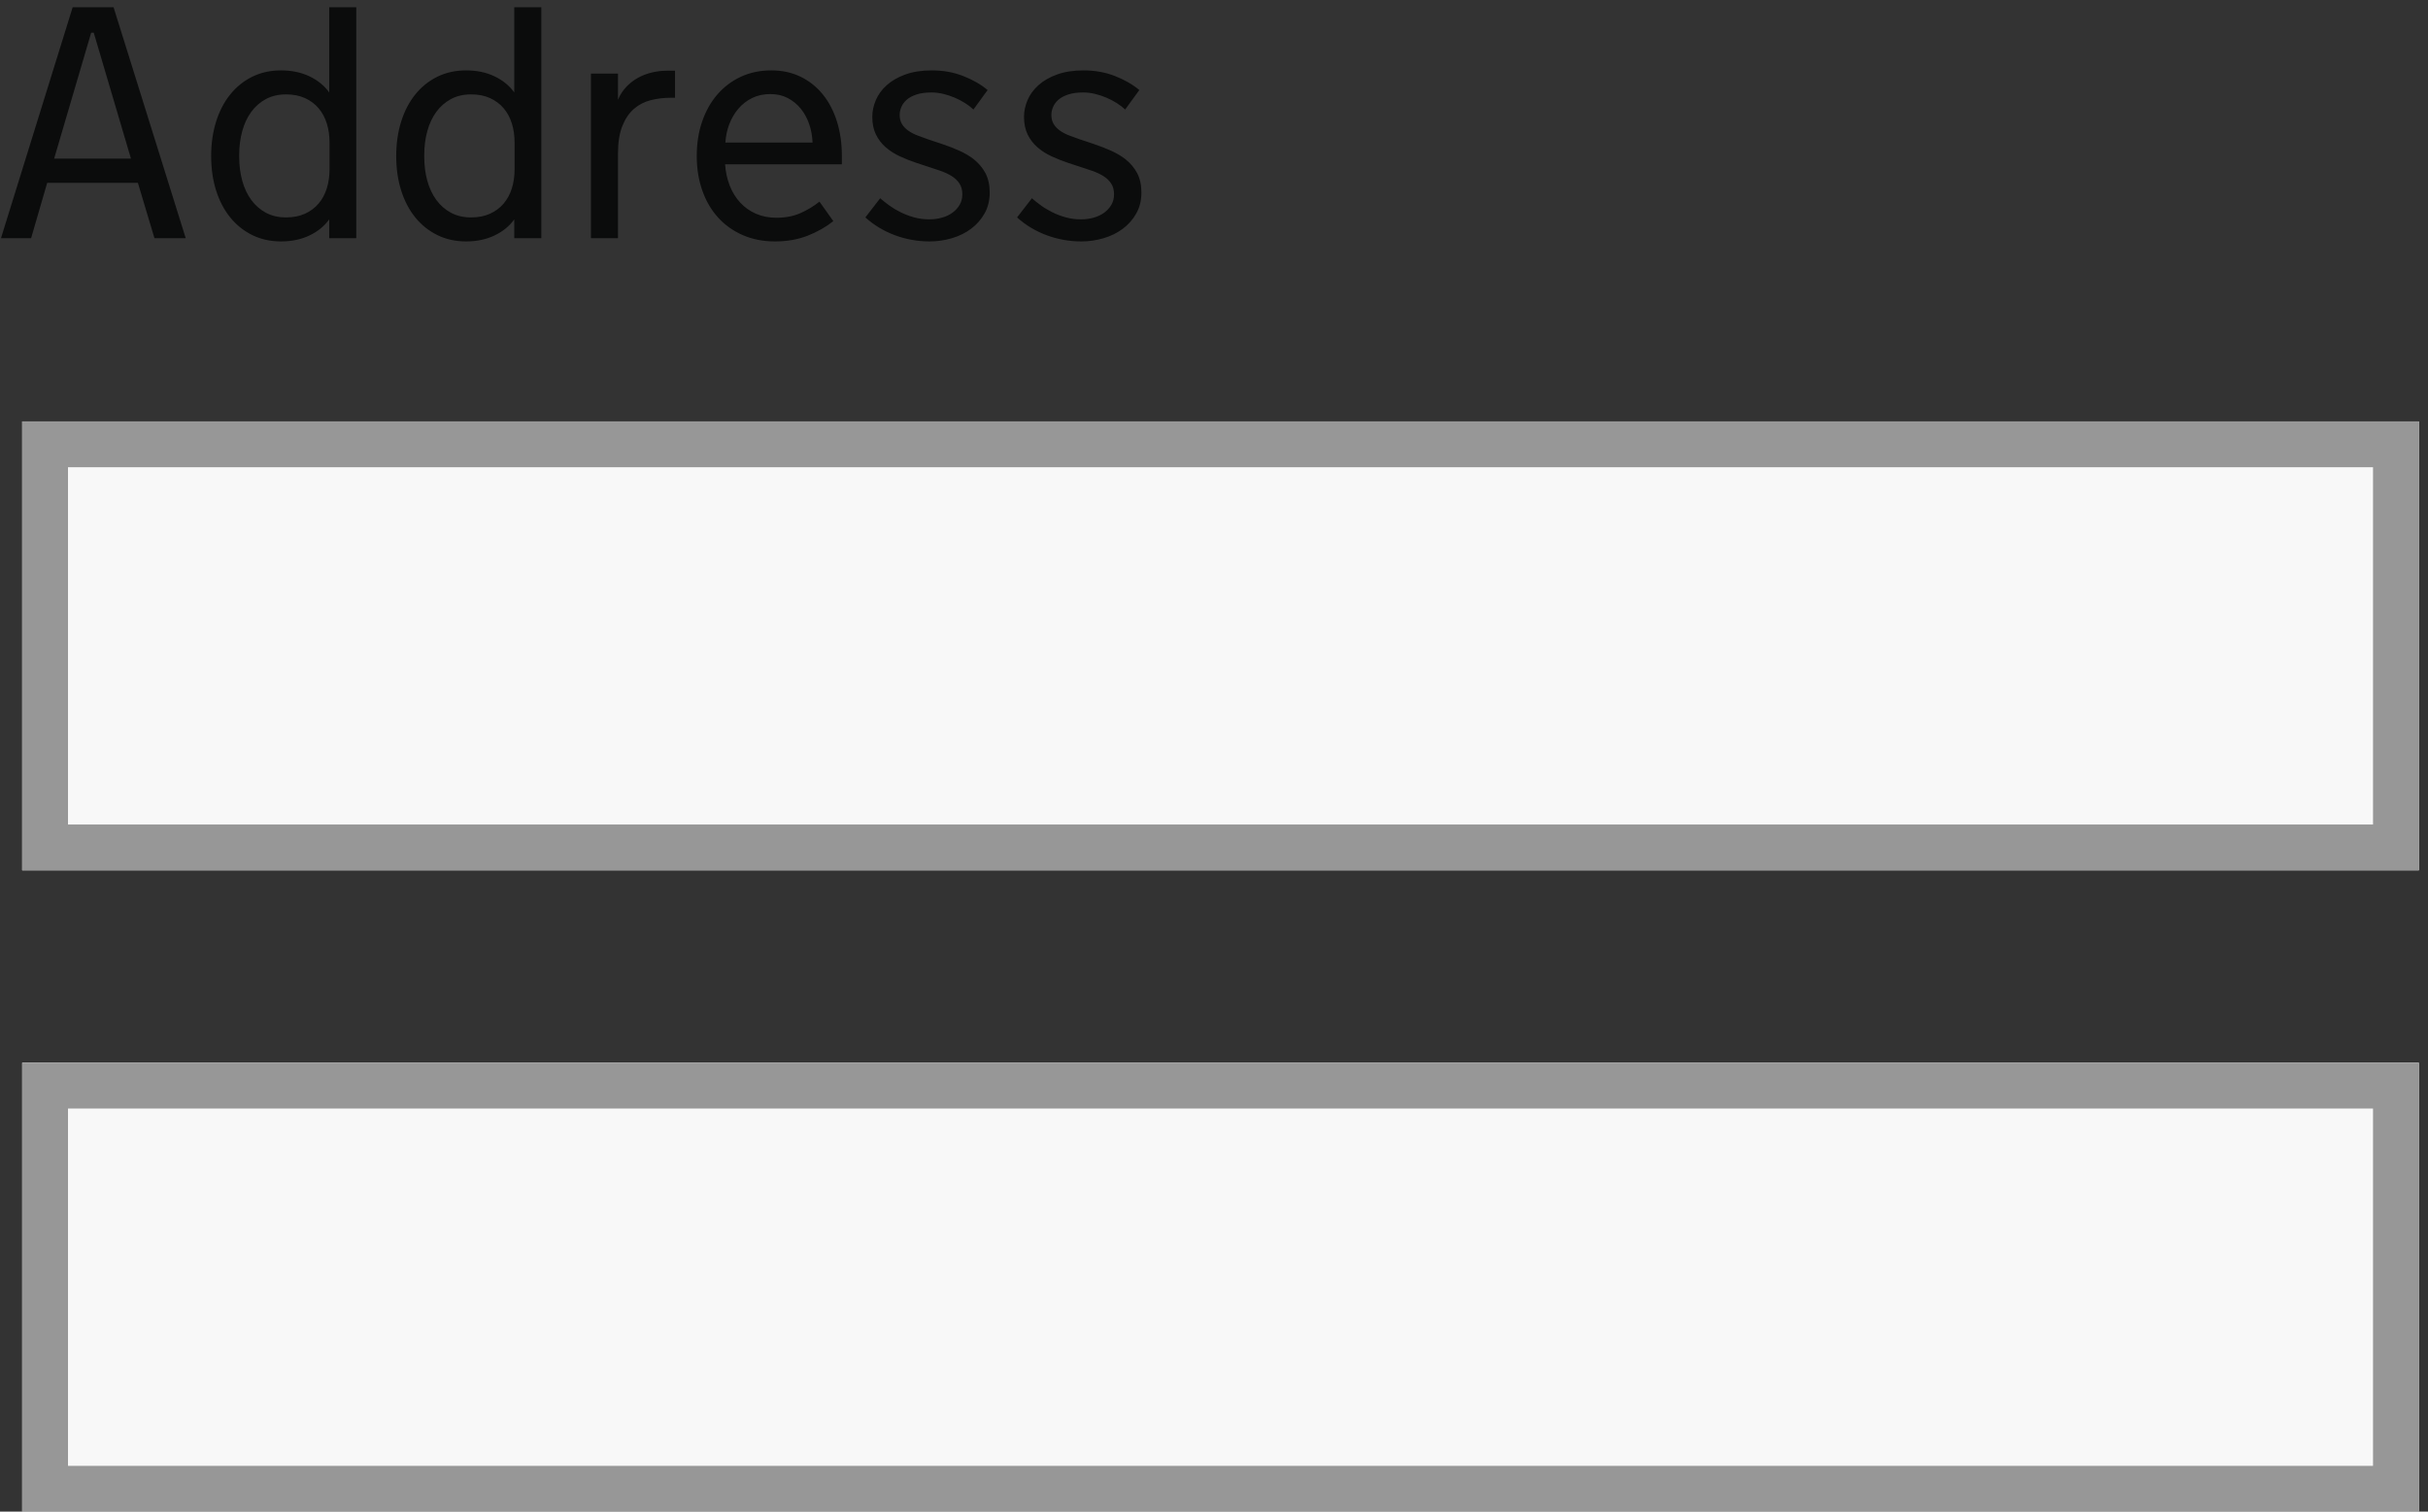 <svg xmlns="http://www.w3.org/2000/svg" xmlns:xlink="http://www.w3.org/1999/xlink" width="265" height="165" viewBox="0 0 265 165">
  <rect x="0" y="0" width="265" height="165" fill="#333333" stroke="none"/>
  <defs>
    <rect id="addressfields-a" width="261.578" height="49" x="2.422" y="46"/>
    <rect id="addressfields-b" width="261.578" height="49" x="2.422" y="116"/>
  </defs>
  <g fill="none" fill-rule="evenodd">
    <use fill="#F8F8F8" xlink:href="#addressfields-a"/>
    <rect width="256.578" height="44" x="4.922" y="48.5" stroke="#979797" stroke-width="5"/>
    <use fill="#F8F8F8" xlink:href="#addressfields-b"/>
    <rect width="256.578" height="44" x="4.922" y="118.5" stroke="#979797" stroke-width="5"/>
    <path fill="#0B0C0C" d="M15.049,19.953 L5.152,19.953 L3.395,26 L0.107,26 L7.93,0.793 L12.395,0.793 L20.27,26 L16.859,26 L15.049,19.953 Z M5.908,17.316 L14.293,17.316 L10.232,3.57 L9.951,3.57 L5.908,17.316 Z M35.932,23.943 C35.404,24.682 34.687,25.268 33.778,25.701 C32.87,26.135 31.836,26.352 30.676,26.352 C29.516,26.352 28.467,26.12 27.529,25.657 C26.592,25.194 25.789,24.55 25.121,23.724 C24.453,22.897 23.94,21.916 23.583,20.779 C23.226,19.643 23.047,18.395 23.047,17.035 C23.047,15.676 23.226,14.425 23.583,13.282 C23.94,12.14 24.453,11.152 25.121,10.32 C25.789,9.488 26.592,8.841 27.529,8.378 C28.467,7.915 29.516,7.684 30.676,7.684 C31.836,7.684 32.87,7.9 33.778,8.334 C34.687,8.768 35.404,9.354 35.932,10.092 L35.932,0.793 L38.885,0.793 L38.885,26 L35.932,26 L35.932,23.943 Z M26.105,17.105 C26.105,18.043 26.217,18.916 26.439,19.725 C26.662,20.533 26.99,21.233 27.424,21.825 C27.857,22.417 28.391,22.883 29.023,23.223 C29.656,23.563 30.389,23.732 31.221,23.732 C32.006,23.732 32.694,23.598 33.286,23.328 C33.878,23.059 34.373,22.689 34.771,22.221 C35.17,21.752 35.469,21.198 35.668,20.56 C35.867,19.921 35.967,19.227 35.967,18.477 L35.967,15.559 C35.967,14.809 35.867,14.114 35.668,13.476 C35.469,12.837 35.17,12.283 34.771,11.814 C34.373,11.346 33.878,10.977 33.286,10.707 C32.694,10.437 32.006,10.303 31.221,10.303 C30.389,10.303 29.656,10.473 29.023,10.812 C28.391,11.152 27.857,11.618 27.424,12.21 C26.99,12.802 26.662,13.502 26.439,14.311 C26.217,15.119 26.105,15.992 26.105,16.93 L26.105,17.105 Z M56.129,23.943 C55.602,24.682 54.884,25.268 53.976,25.701 C53.067,26.135 52.033,26.352 50.873,26.352 C49.713,26.352 48.664,26.12 47.727,25.657 C46.789,25.194 45.986,24.55 45.318,23.724 C44.65,22.897 44.138,21.916 43.78,20.779 C43.423,19.643 43.244,18.395 43.244,17.035 C43.244,15.676 43.423,14.425 43.78,13.282 C44.138,12.14 44.65,11.152 45.318,10.32 C45.986,9.488 46.789,8.841 47.727,8.378 C48.664,7.915 49.713,7.684 50.873,7.684 C52.033,7.684 53.067,7.9 53.976,8.334 C54.884,8.768 55.602,9.354 56.129,10.092 L56.129,0.793 L59.082,0.793 L59.082,26 L56.129,26 L56.129,23.943 Z M46.303,17.105 C46.303,18.043 46.414,18.916 46.637,19.725 C46.859,20.533 47.187,21.233 47.621,21.825 C48.055,22.417 48.588,22.883 49.221,23.223 C49.854,23.563 50.586,23.732 51.418,23.732 C52.203,23.732 52.892,23.598 53.483,23.328 C54.075,23.059 54.57,22.689 54.969,22.221 C55.367,21.752 55.666,21.198 55.865,20.56 C56.064,19.921 56.164,19.227 56.164,18.477 L56.164,15.559 C56.164,14.809 56.064,14.114 55.865,13.476 C55.666,12.837 55.367,12.283 54.969,11.814 C54.57,11.346 54.075,10.977 53.483,10.707 C52.892,10.437 52.203,10.303 51.418,10.303 C50.586,10.303 49.854,10.473 49.221,10.812 C48.588,11.152 48.055,11.618 47.621,12.21 C47.187,12.802 46.859,13.502 46.637,14.311 C46.414,15.119 46.303,15.992 46.303,16.93 L46.303,17.105 Z M73.672,10.672 L73.197,10.672 C72.436,10.672 71.709,10.76 71.018,10.936 C70.326,11.111 69.717,11.428 69.189,11.885 C68.662,12.342 68.24,12.966 67.924,13.757 C67.607,14.548 67.449,15.559 67.449,16.789 L67.449,26 L64.496,26 L64.496,8.035 L67.449,8.035 L67.449,10.883 C67.672,10.355 67.971,9.893 68.346,9.494 C68.721,9.096 69.146,8.765 69.62,8.501 C70.095,8.237 70.604,8.041 71.149,7.912 C71.694,7.783 72.248,7.719 72.811,7.719 L73.672,7.719 L73.672,10.672 Z M79.139,17.932 C79.197,18.775 79.367,19.555 79.648,20.27 C79.93,20.984 80.313,21.603 80.8,22.124 C81.286,22.646 81.86,23.05 82.522,23.337 C83.185,23.624 83.92,23.768 84.729,23.768 C85.725,23.768 86.601,23.601 87.356,23.267 C88.112,22.933 88.807,22.514 89.439,22.01 L90.951,24.137 C90.143,24.781 89.208,25.312 88.147,25.728 C87.087,26.144 85.9,26.352 84.588,26.352 C83.287,26.352 82.109,26.12 81.055,25.657 C80,25.194 79.101,24.55 78.356,23.724 C77.612,22.897 77.041,21.913 76.643,20.771 C76.244,19.628 76.045,18.383 76.045,17.035 C76.045,15.664 76.241,14.407 76.634,13.265 C77.026,12.122 77.58,11.138 78.295,10.312 C79.01,9.485 79.865,8.841 80.861,8.378 C81.857,7.915 82.965,7.684 84.184,7.684 C85.367,7.684 86.434,7.915 87.383,8.378 C88.332,8.841 89.141,9.485 89.809,10.312 C90.477,11.138 90.989,12.122 91.347,13.265 C91.704,14.407 91.883,15.652 91.883,17 L91.883,17.932 L79.139,17.932 Z M84.078,10.268 C83.328,10.268 82.66,10.414 82.074,10.707 C81.488,11 80.987,11.393 80.571,11.885 C80.155,12.377 79.827,12.942 79.587,13.581 C79.347,14.22 79.209,14.879 79.174,15.559 L88.684,15.559 C88.66,14.867 88.54,14.202 88.323,13.563 C88.106,12.925 87.802,12.362 87.409,11.876 C87.017,11.39 86.542,11 85.985,10.707 C85.429,10.414 84.793,10.268 84.078,10.268 Z M108.02,21.025 C108.02,21.869 107.835,22.622 107.466,23.284 C107.097,23.946 106.607,24.506 105.998,24.963 C105.389,25.42 104.688,25.766 103.897,26 C103.106,26.234 102.295,26.352 101.463,26.352 C100.15,26.352 98.888,26.126 97.675,25.675 C96.462,25.224 95.387,24.576 94.449,23.732 L96.066,21.641 C96.348,21.887 96.673,22.145 97.042,22.414 C97.411,22.684 97.824,22.933 98.281,23.161 C98.738,23.39 99.23,23.577 99.758,23.724 C100.285,23.87 100.842,23.943 101.428,23.943 C101.908,23.943 102.368,23.882 102.808,23.759 C103.247,23.636 103.631,23.454 103.959,23.214 C104.287,22.974 104.548,22.687 104.741,22.353 C104.935,22.019 105.031,21.641 105.031,21.219 C105.031,20.75 104.929,20.357 104.724,20.041 C104.519,19.725 104.24,19.455 103.889,19.232 C103.537,19.01 103.127,18.816 102.658,18.652 C102.189,18.488 101.697,18.324 101.182,18.16 L100.057,17.791 C99.424,17.58 98.814,17.34 98.229,17.07 C97.643,16.801 97.124,16.47 96.673,16.077 C96.222,15.685 95.864,15.219 95.601,14.68 C95.337,14.141 95.205,13.496 95.205,12.746 C95.205,12.137 95.334,11.53 95.592,10.927 C95.85,10.323 96.245,9.781 96.778,9.301 C97.312,8.82 97.988,8.431 98.809,8.132 C99.629,7.833 100.596,7.684 101.709,7.684 C102.939,7.684 104.079,7.889 105.128,8.299 C106.177,8.709 107.064,9.219 107.791,9.828 L106.244,11.955 C105.986,11.709 105.682,11.475 105.33,11.252 C104.979,11.029 104.604,10.833 104.205,10.663 C103.807,10.493 103.391,10.355 102.957,10.25 C102.523,10.145 102.096,10.092 101.674,10.092 C101.029,10.092 100.484,10.165 100.039,10.312 C99.594,10.458 99.236,10.648 98.967,10.883 C98.697,11.117 98.501,11.381 98.378,11.674 C98.255,11.967 98.193,12.254 98.193,12.535 C98.193,12.945 98.281,13.288 98.457,13.563 C98.633,13.839 98.864,14.076 99.151,14.275 C99.438,14.475 99.767,14.645 100.136,14.785 C100.505,14.926 100.889,15.066 101.287,15.207 L102.764,15.699 C103.467,15.934 104.111,16.183 104.697,16.446 C105.283,16.71 105.799,17.012 106.244,17.352 C106.807,17.797 107.243,18.312 107.554,18.898 C107.864,19.484 108.02,20.193 108.02,21.025 Z M124.578,21.025 C124.578,21.869 124.394,22.622 124.024,23.284 C123.655,23.946 123.166,24.506 122.557,24.963 C121.947,25.42 121.247,25.766 120.456,26 C119.665,26.234 118.854,26.352 118.021,26.352 C116.709,26.352 115.446,26.126 114.233,25.675 C113.021,25.224 111.945,24.576 111.008,23.732 L112.625,21.641 C112.906,21.887 113.231,22.145 113.601,22.414 C113.97,22.684 114.383,22.933 114.84,23.161 C115.297,23.39 115.789,23.577 116.316,23.724 C116.844,23.87 117.4,23.943 117.986,23.943 C118.467,23.943 118.927,23.882 119.366,23.759 C119.806,23.636 120.189,23.454 120.518,23.214 C120.846,22.974 121.106,22.687 121.3,22.353 C121.493,22.019 121.59,21.641 121.59,21.219 C121.59,20.75 121.487,20.357 121.282,20.041 C121.077,19.725 120.799,19.455 120.447,19.232 C120.096,19.01 119.686,18.816 119.217,18.652 C118.748,18.488 118.256,18.324 117.74,18.16 L116.615,17.791 C115.982,17.58 115.373,17.34 114.787,17.07 C114.201,16.801 113.683,16.47 113.231,16.077 C112.78,15.685 112.423,15.219 112.159,14.68 C111.896,14.141 111.764,13.496 111.764,12.746 C111.764,12.137 111.893,11.53 112.15,10.927 C112.408,10.323 112.804,9.781 113.337,9.301 C113.87,8.82 114.547,8.431 115.367,8.132 C116.188,7.833 117.154,7.684 118.268,7.684 C119.498,7.684 120.638,7.889 121.687,8.299 C122.735,8.709 123.623,9.219 124.35,9.828 L122.803,11.955 C122.545,11.709 122.24,11.475 121.889,11.252 C121.537,11.029 121.162,10.833 120.764,10.663 C120.365,10.493 119.949,10.355 119.516,10.25 C119.082,10.145 118.654,10.092 118.232,10.092 C117.588,10.092 117.043,10.165 116.598,10.312 C116.152,10.458 115.795,10.648 115.525,10.883 C115.256,11.117 115.06,11.381 114.937,11.674 C114.813,11.967 114.752,12.254 114.752,12.535 C114.752,12.945 114.84,13.288 115.016,13.563 C115.191,13.839 115.423,14.076 115.71,14.275 C115.997,14.475 116.325,14.645 116.694,14.785 C117.063,14.926 117.447,15.066 117.846,15.207 L119.322,15.699 C120.025,15.934 120.67,16.183 121.256,16.446 C121.842,16.71 122.357,17.012 122.803,17.352 C123.365,17.797 123.802,18.312 124.112,18.898 C124.423,19.484 124.578,20.193 124.578,21.025 Z"/>
  </g>
</svg>
